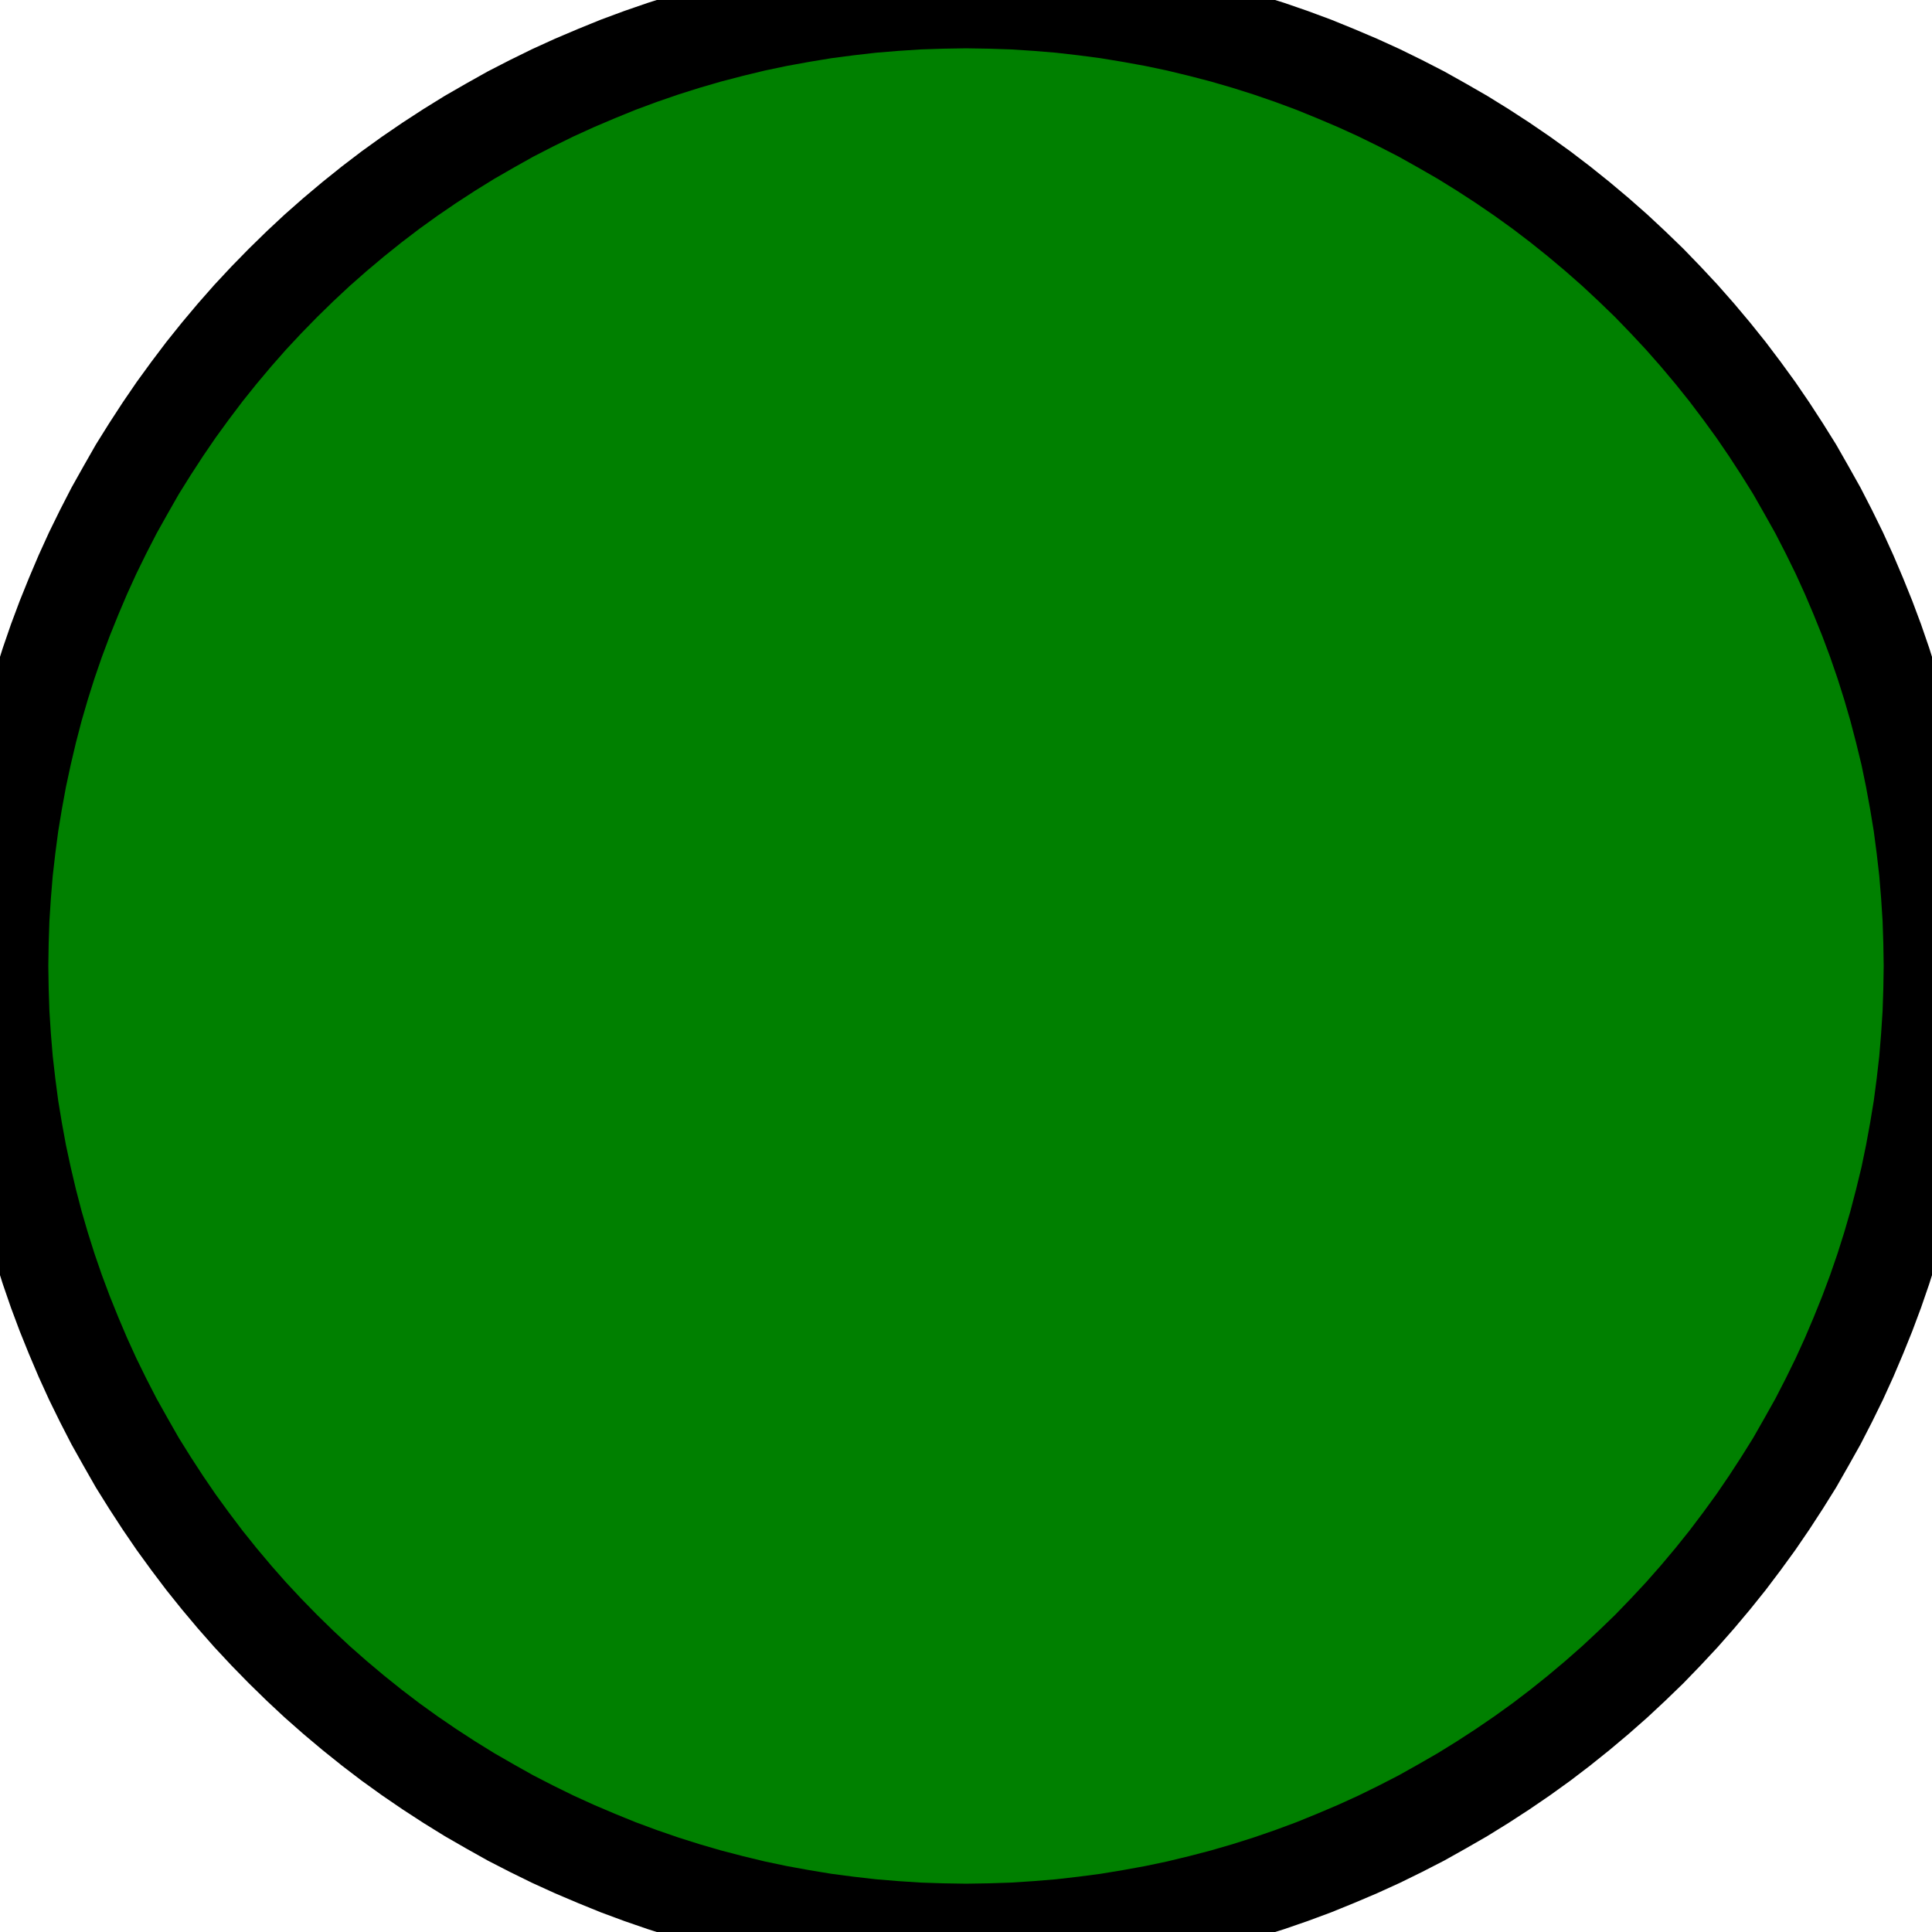 <?xml version="1.0" standalone="no"?>
<!DOCTYPE svg PUBLIC "-//W3C//DTD SVG 1.1//EN" "http://www.w3.org/Graphics/SVG/1.1/DTD/svg11.dtd">
<svg width="10mm" height="10mm" viewBox="-18 -5 10 10" xmlns="http://www.w3.org/2000/svg" version="1.1">
<title>OpenSCAD Model</title>
<path d="
M -12.877,4.998 L -12.755,4.994 L -12.632,4.986 L -12.51,4.976 L -12.388,4.962 L -12.266,4.946
 L -12.145,4.926 L -12.024,4.904 L -11.905,4.879 L -11.785,4.85 L -11.666,4.819 L -11.549,4.785
 L -11.432,4.748 L -11.316,4.708 L -11.2,4.665 L -11.087,4.619 L -10.974,4.571 L -10.862,4.52
 L -10.752,4.466 L -10.643,4.41 L -10.536,4.35 L -10.43,4.289 L -10.325,4.224 L -10.222,4.157
 L -10.121,4.088 L -10.021,4.016 L -9.924,3.942 L -9.828,3.865 L -9.734,3.786 L -9.642,3.705
 L -9.552,3.621 L -9.464,3.536 L -9.379,3.448 L -9.295,3.358 L -9.214,3.266 L -9.135,3.172
 L -9.058,3.076 L -8.984,2.978 L -8.912,2.879 L -8.843,2.778 L -8.776,2.675 L -8.711,2.571
 L -8.65,2.464 L -8.59,2.357 L -8.534,2.248 L -8.48,2.138 L -8.429,2.026 L -8.381,1.913
 L -8.335,1.799 L -8.292,1.684 L -8.252,1.568 L -8.215,1.451 L -8.181,1.334 L -8.15,1.215
 L -8.121,1.096 L -8.096,0.975 L -8.074,0.855 L -8.054,0.734 L -8.038,0.612 L -8.024,0.49
 L -8.014,0.368 L -8.006,0.245 L -8.002,0.123 L -8,-0 L -8.002,-0.123 L -8.006,-0.245
 L -8.014,-0.368 L -8.024,-0.49 L -8.038,-0.612 L -8.054,-0.734 L -8.074,-0.855 L -8.096,-0.975
 L -8.121,-1.096 L -8.15,-1.215 L -8.181,-1.334 L -8.215,-1.451 L -8.252,-1.568 L -8.292,-1.684
 L -8.335,-1.799 L -8.381,-1.913 L -8.429,-2.026 L -8.48,-2.138 L -8.534,-2.248 L -8.59,-2.357
 L -8.65,-2.464 L -8.711,-2.571 L -8.776,-2.675 L -8.843,-2.778 L -8.912,-2.879 L -8.984,-2.978
 L -9.058,-3.076 L -9.135,-3.172 L -9.214,-3.266 L -9.295,-3.358 L -9.379,-3.448 L -9.464,-3.536
 L -9.552,-3.621 L -9.642,-3.705 L -9.734,-3.786 L -9.828,-3.865 L -9.924,-3.942 L -10.021,-4.016
 L -10.121,-4.088 L -10.222,-4.157 L -10.325,-4.224 L -10.43,-4.289 L -10.536,-4.35 L -10.643,-4.41
 L -10.752,-4.466 L -10.862,-4.52 L -10.974,-4.571 L -11.087,-4.619 L -11.2,-4.665 L -11.316,-4.708
 L -11.432,-4.748 L -11.549,-4.785 L -11.666,-4.819 L -11.785,-4.85 L -11.905,-4.879 L -12.024,-4.904
 L -12.145,-4.926 L -12.266,-4.946 L -12.388,-4.962 L -12.51,-4.976 L -12.632,-4.986 L -12.755,-4.994
 L -12.877,-4.998 L -13,-5 L -13.123,-4.998 L -13.245,-4.994 L -13.368,-4.986 L -13.49,-4.976
 L -13.612,-4.962 L -13.734,-4.946 L -13.855,-4.926 L -13.976,-4.904 L -14.095,-4.879 L -14.215,-4.85
 L -14.334,-4.819 L -14.451,-4.785 L -14.568,-4.748 L -14.684,-4.708 L -14.8,-4.665 L -14.913,-4.619
 L -15.026,-4.571 L -15.138,-4.52 L -15.248,-4.466 L -15.357,-4.41 L -15.464,-4.35 L -15.57,-4.289
 L -15.675,-4.224 L -15.778,-4.157 L -15.879,-4.088 L -15.979,-4.016 L -16.076,-3.942 L -16.172,-3.865
 L -16.266,-3.786 L -16.358,-3.705 L -16.448,-3.621 L -16.535,-3.536 L -16.621,-3.448 L -16.705,-3.358
 L -16.786,-3.266 L -16.865,-3.172 L -16.942,-3.076 L -17.016,-2.978 L -17.088,-2.879 L -17.157,-2.778
 L -17.224,-2.675 L -17.289,-2.571 L -17.35,-2.464 L -17.41,-2.357 L -17.466,-2.248 L -17.52,-2.138
 L -17.571,-2.026 L -17.619,-1.913 L -17.665,-1.799 L -17.708,-1.684 L -17.748,-1.568 L -17.785,-1.451
 L -17.819,-1.334 L -17.85,-1.215 L -17.878,-1.096 L -17.904,-0.975 L -17.926,-0.855 L -17.946,-0.734
 L -17.962,-0.612 L -17.976,-0.49 L -17.986,-0.368 L -17.994,-0.245 L -17.998,-0.123 L -18,-0
 L -17.998,0.123 L -17.994,0.245 L -17.986,0.368 L -17.976,0.49 L -17.962,0.612 L -17.946,0.734
 L -17.926,0.855 L -17.904,0.975 L -17.878,1.096 L -17.85,1.215 L -17.819,1.334 L -17.785,1.451
 L -17.748,1.568 L -17.708,1.684 L -17.665,1.799 L -17.619,1.913 L -17.571,2.026 L -17.52,2.138
 L -17.466,2.248 L -17.41,2.357 L -17.35,2.464 L -17.289,2.571 L -17.224,2.675 L -17.157,2.778
 L -17.088,2.879 L -17.016,2.978 L -16.942,3.076 L -16.865,3.172 L -16.786,3.266 L -16.705,3.358
 L -16.621,3.448 L -16.535,3.536 L -16.448,3.621 L -16.358,3.705 L -16.266,3.786 L -16.172,3.865
 L -16.076,3.942 L -15.979,4.016 L -15.879,4.088 L -15.778,4.157 L -15.675,4.224 L -15.57,4.289
 L -15.464,4.35 L -15.357,4.41 L -15.248,4.466 L -15.138,4.52 L -15.026,4.571 L -14.913,4.619
 L -14.8,4.665 L -14.684,4.708 L -14.568,4.748 L -14.451,4.785 L -14.334,4.819 L -14.215,4.85
 L -14.095,4.879 L -13.976,4.904 L -13.855,4.926 L -13.734,4.946 L -13.612,4.962 L -13.49,4.976
 L -13.368,4.986 L -13.245,4.994 L -13.123,4.998 L -13,5 z
" stroke="black" fill="green" stroke-width="0.5"/>
</svg>
